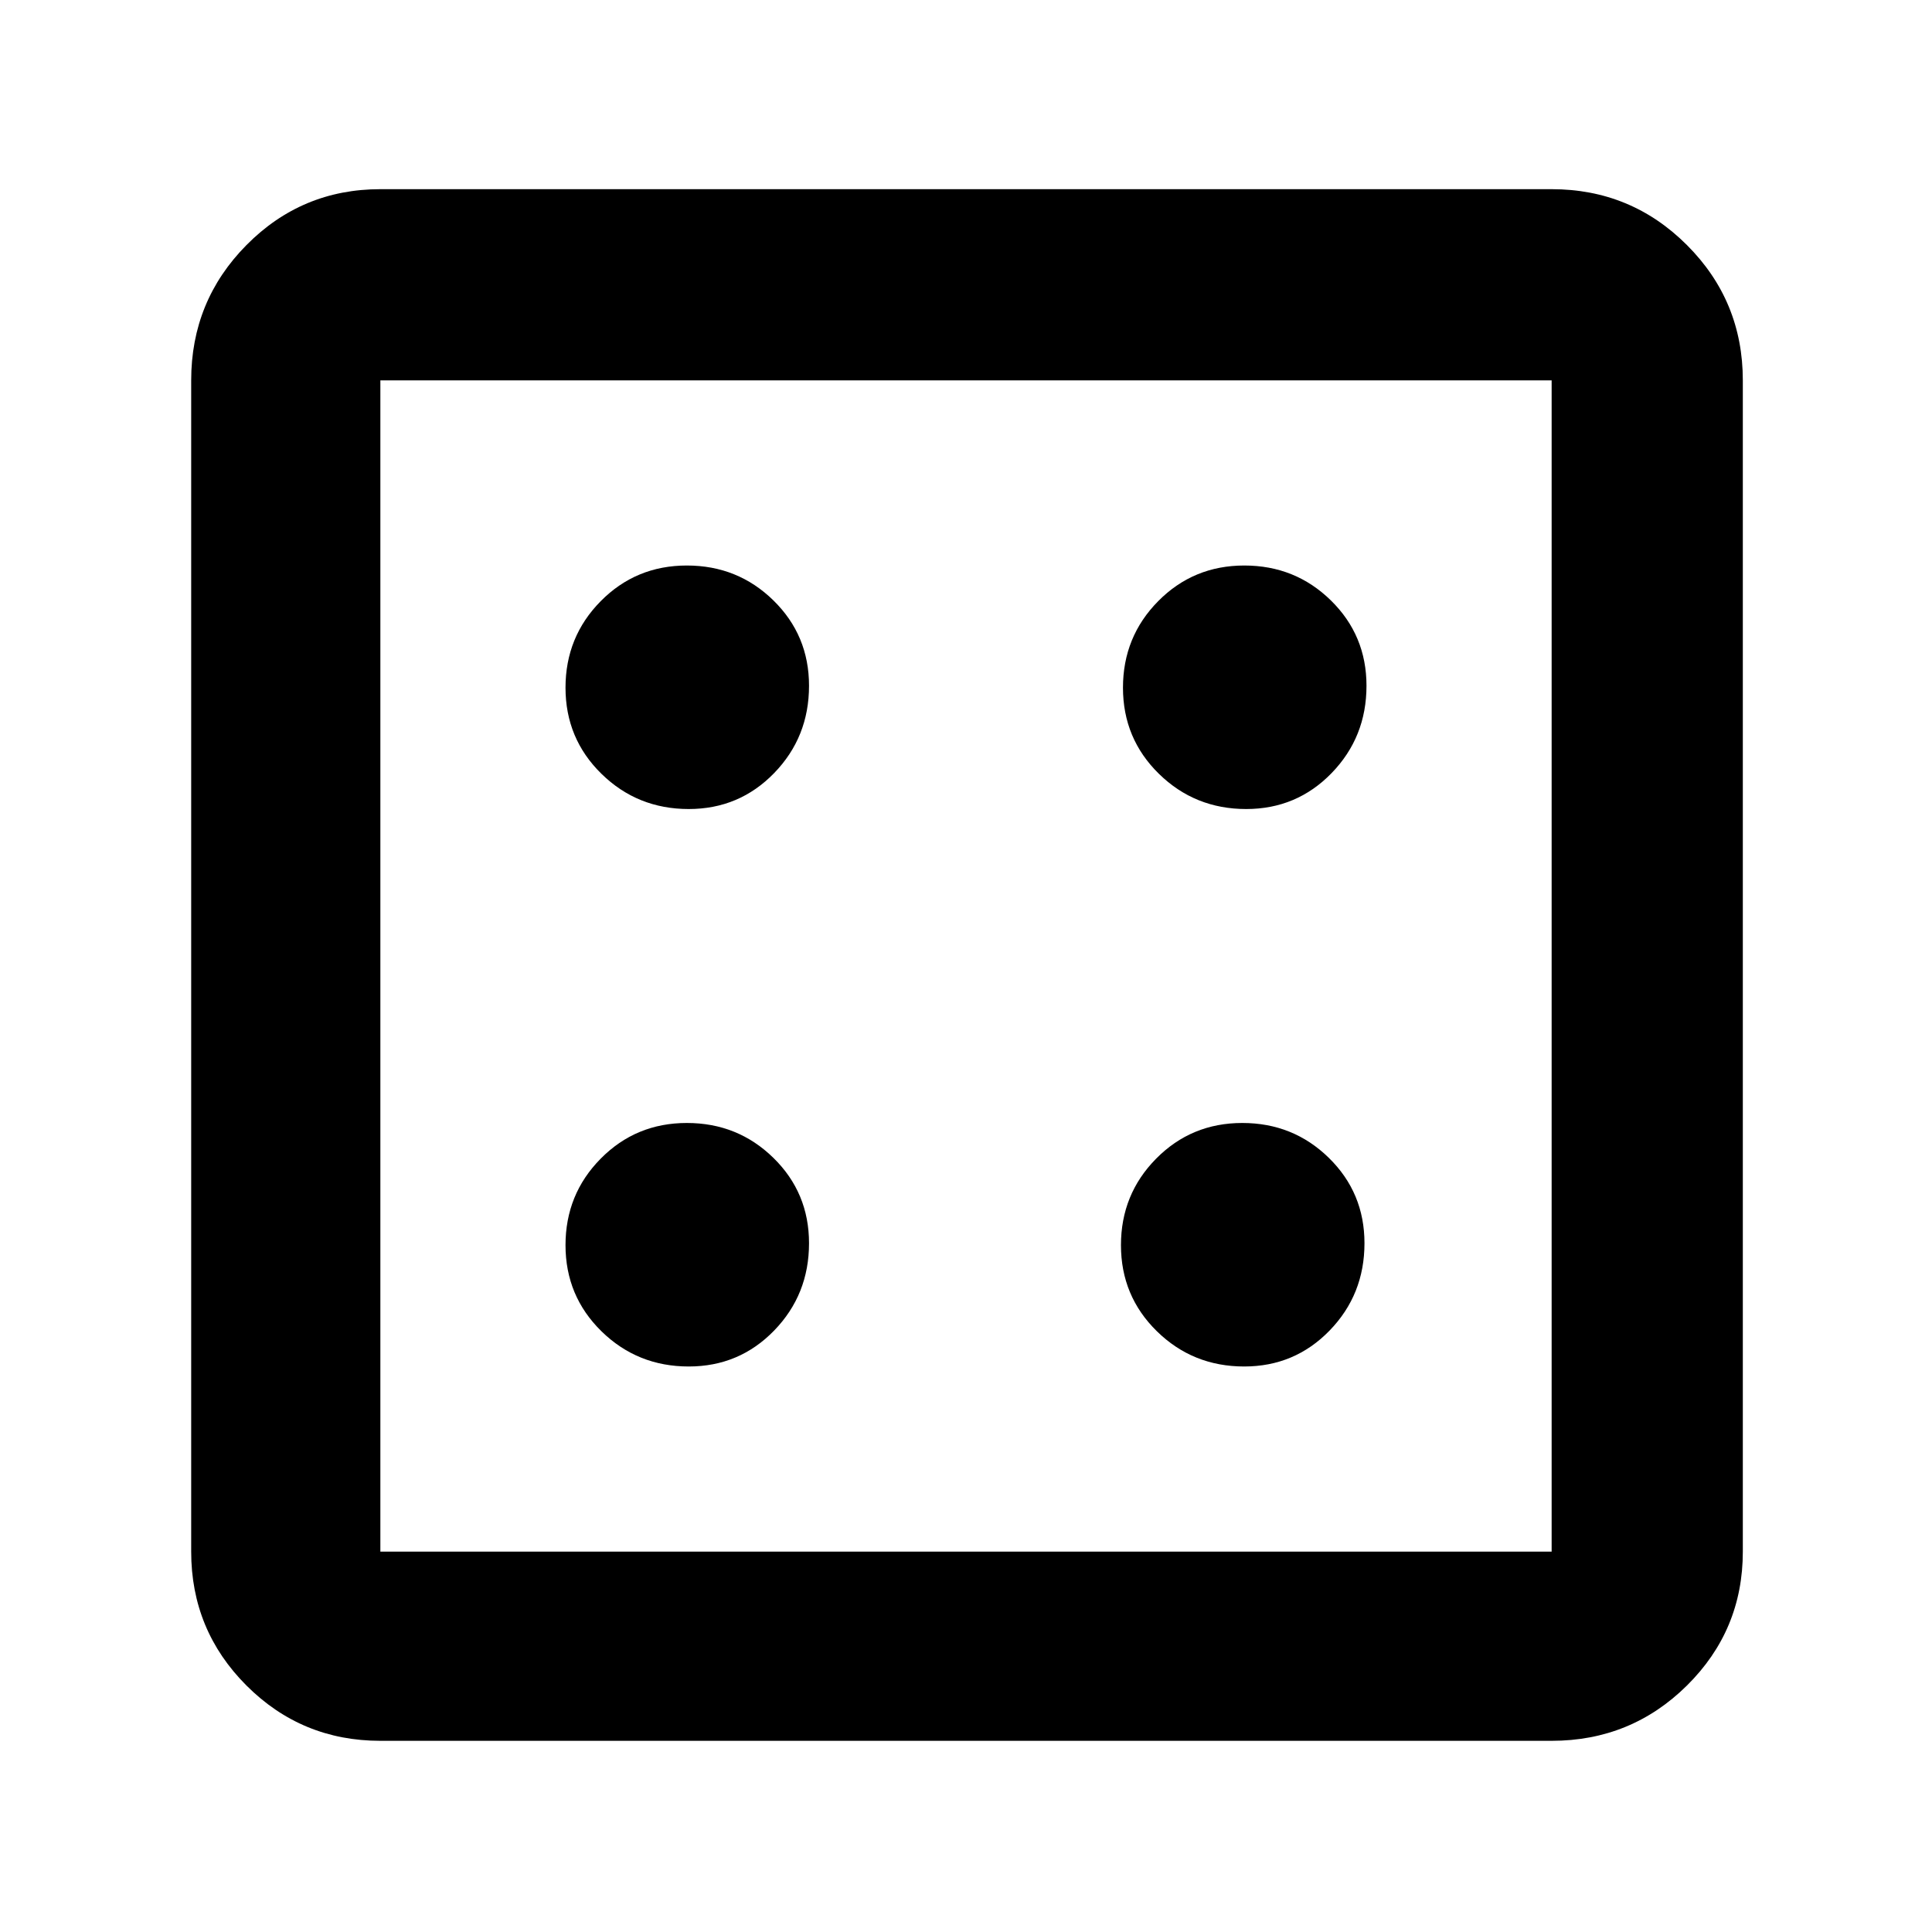 <svg xmlns="http://www.w3.org/2000/svg" height="48" viewBox="0 -960 960 960" width="48"><path fill="rgb(0, 0, 0)" d="M342.24-281q25.09 0 42.43-17.86Q402-316.72 402-342.24q0-25.09-17.71-42.43-17.7-17.33-43-17.33-25.29 0-42.79 17.71-17.5 17.7-17.5 43 0 25.29 17.86 42.79t43.38 17.5Zm0-277q25.09 0 42.43-17.86Q402-593.72 402-619.24q0-25.09-17.71-42.43-17.7-17.33-43-17.33-25.29 0-42.79 17.71-17.5 17.7-17.5 43 0 25.29 17.86 42.79t43.38 17.5Zm276 277q25.09 0 42.43-17.86Q678-316.72 678-342.24q0-25.09-17.71-42.43-17.7-17.33-43-17.33-25.29 0-42.79 17.71-17.5 17.7-17.5 43 0 25.29 17.86 42.79t43.38 17.5Zm1-277q25.09 0 42.43-17.86Q679-593.72 679-619.24q0-25.09-17.71-42.43-17.7-17.33-43-17.33-25.29 0-42.79 17.71-17.5 17.7-17.5 43 0 25.29 17.86 42.79t43.38 17.5ZM189-95q-39.05 0-66.53-27.47Q95-149.95 95-189v-582q0-39.46 27.47-67.23Q149.95-866 189-866h582q39.46 0 67.23 27.77Q866-810.46 866-771v582q0 39.05-27.77 66.53Q810.46-95 771-95H189Zm0-94h582v-582H189v582Zm0-582v582-582Z"/></svg>